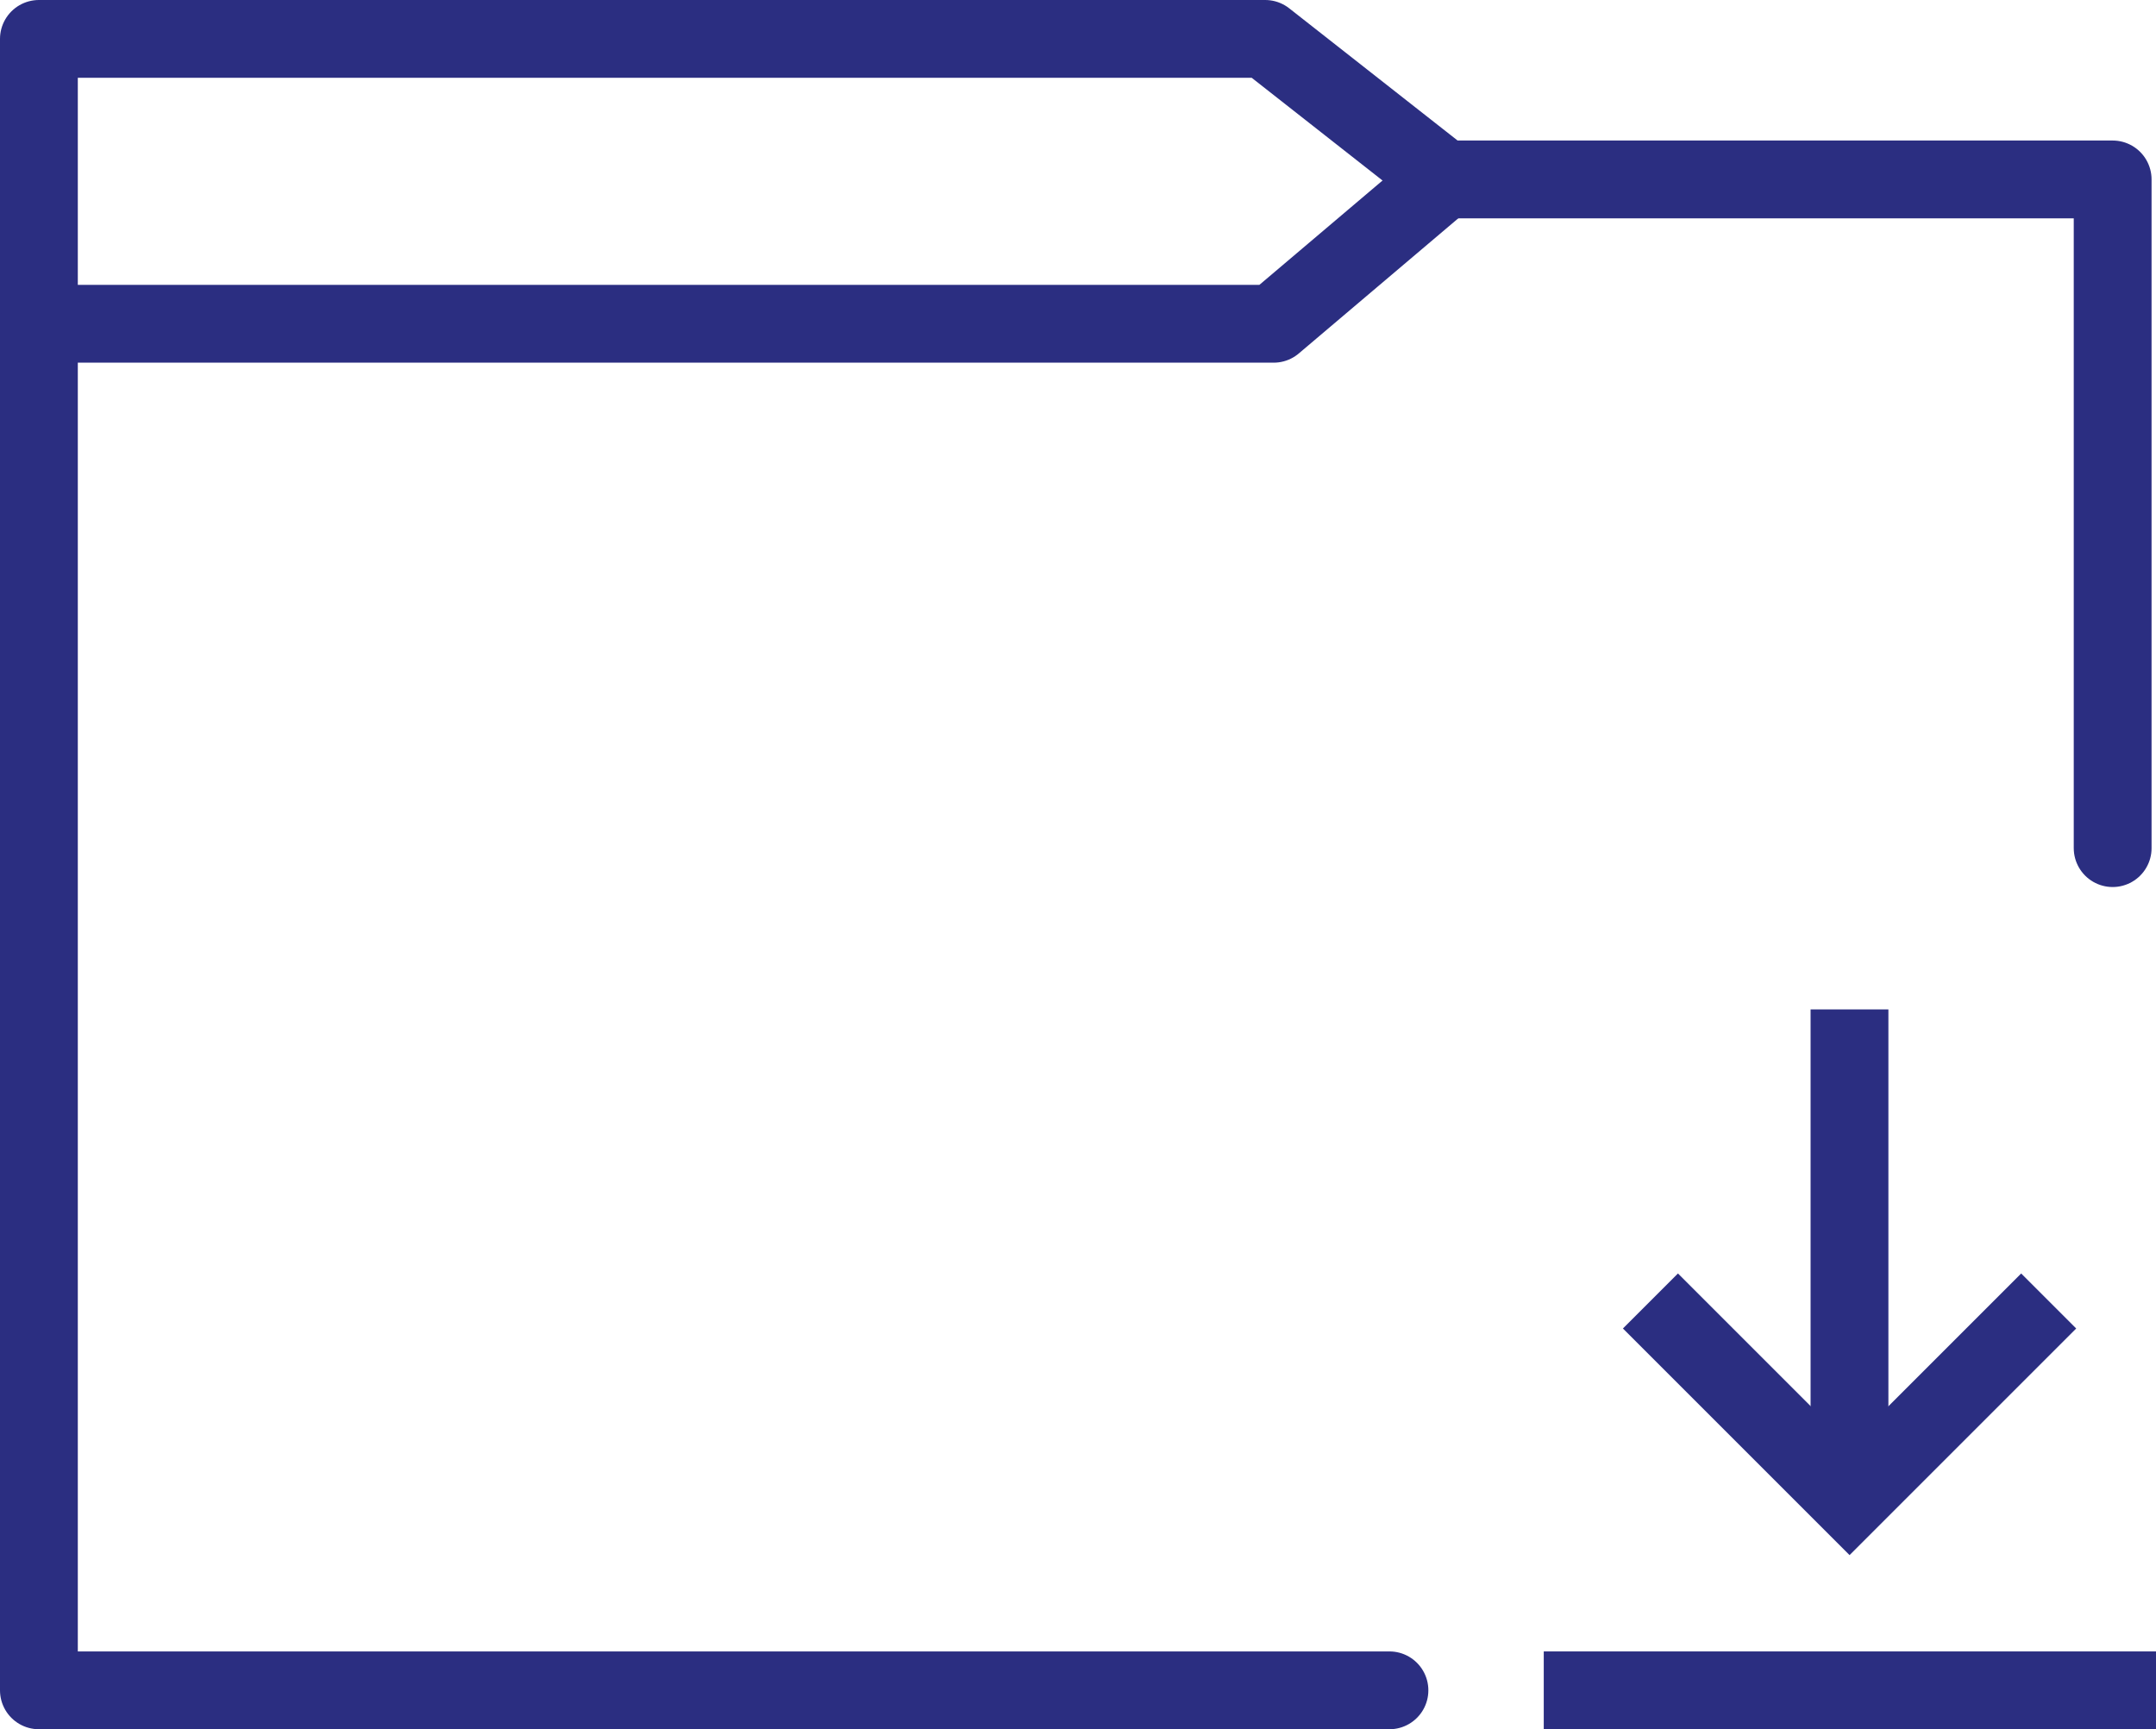 <svg xmlns="http://www.w3.org/2000/svg" xmlns:xlink="http://www.w3.org/1999/xlink" width="27.707" height="22.224" viewBox="0 0 27.707 22.224">
  <defs>
    <clipPath id="clip-path">
      <rect id="Rectangle_2811" data-name="Rectangle 2811" width="27.707" height="22.224" transform="translate(0 0)" fill="none" stroke="#2b2e81" stroke-width="1"/>
    </clipPath>
  </defs>
  <g id="Group_5544" data-name="Group 5544" transform="translate(0 0)">
    <g id="Group_5541" data-name="Group 5541">
      <g id="Group_5540" data-name="Group 5540" clip-path="url(#clip-path)">
        <line id="Line_194" data-name="Line 194" x2="7.868" transform="translate(19.839 21.724)" fill="none" stroke="#2b2e81" stroke-miterlimit="10" stroke-width="1"/>
      </g>
    </g>
    <line id="Line_195" data-name="Line 195" y2="6.341" transform="translate(23.768 12.973)" fill="none" stroke="#2b2e81" stroke-miterlimit="10" stroke-width="1"/>
    <g id="Group_5543" data-name="Group 5543">
      <g id="Group_5542" data-name="Group 5542" clip-path="url(#clip-path)">
        <path id="Path_3894" data-name="Path 3894" d="M26.328,16.72l-2.559,2.559L21.21,16.72" fill="none" stroke="#2b2e81" stroke-miterlimit="10" stroke-width="1"/>
        <path id="Path_3895" data-name="Path 3895" d="M17.856,21.724H.5V.5H16.259l2.3,1.806h8.591V10.9" fill="none" stroke="#2b2e81" stroke-linecap="round" stroke-linejoin="round" stroke-width="1"/>
        <path id="Path_3896" data-name="Path 3896" d="M.5,4.161H16.368l2.189-1.855" fill="none" stroke="#2b2e81" stroke-linecap="round" stroke-linejoin="round" stroke-width="1"/>
      </g>
    </g>
  </g>
</svg>
